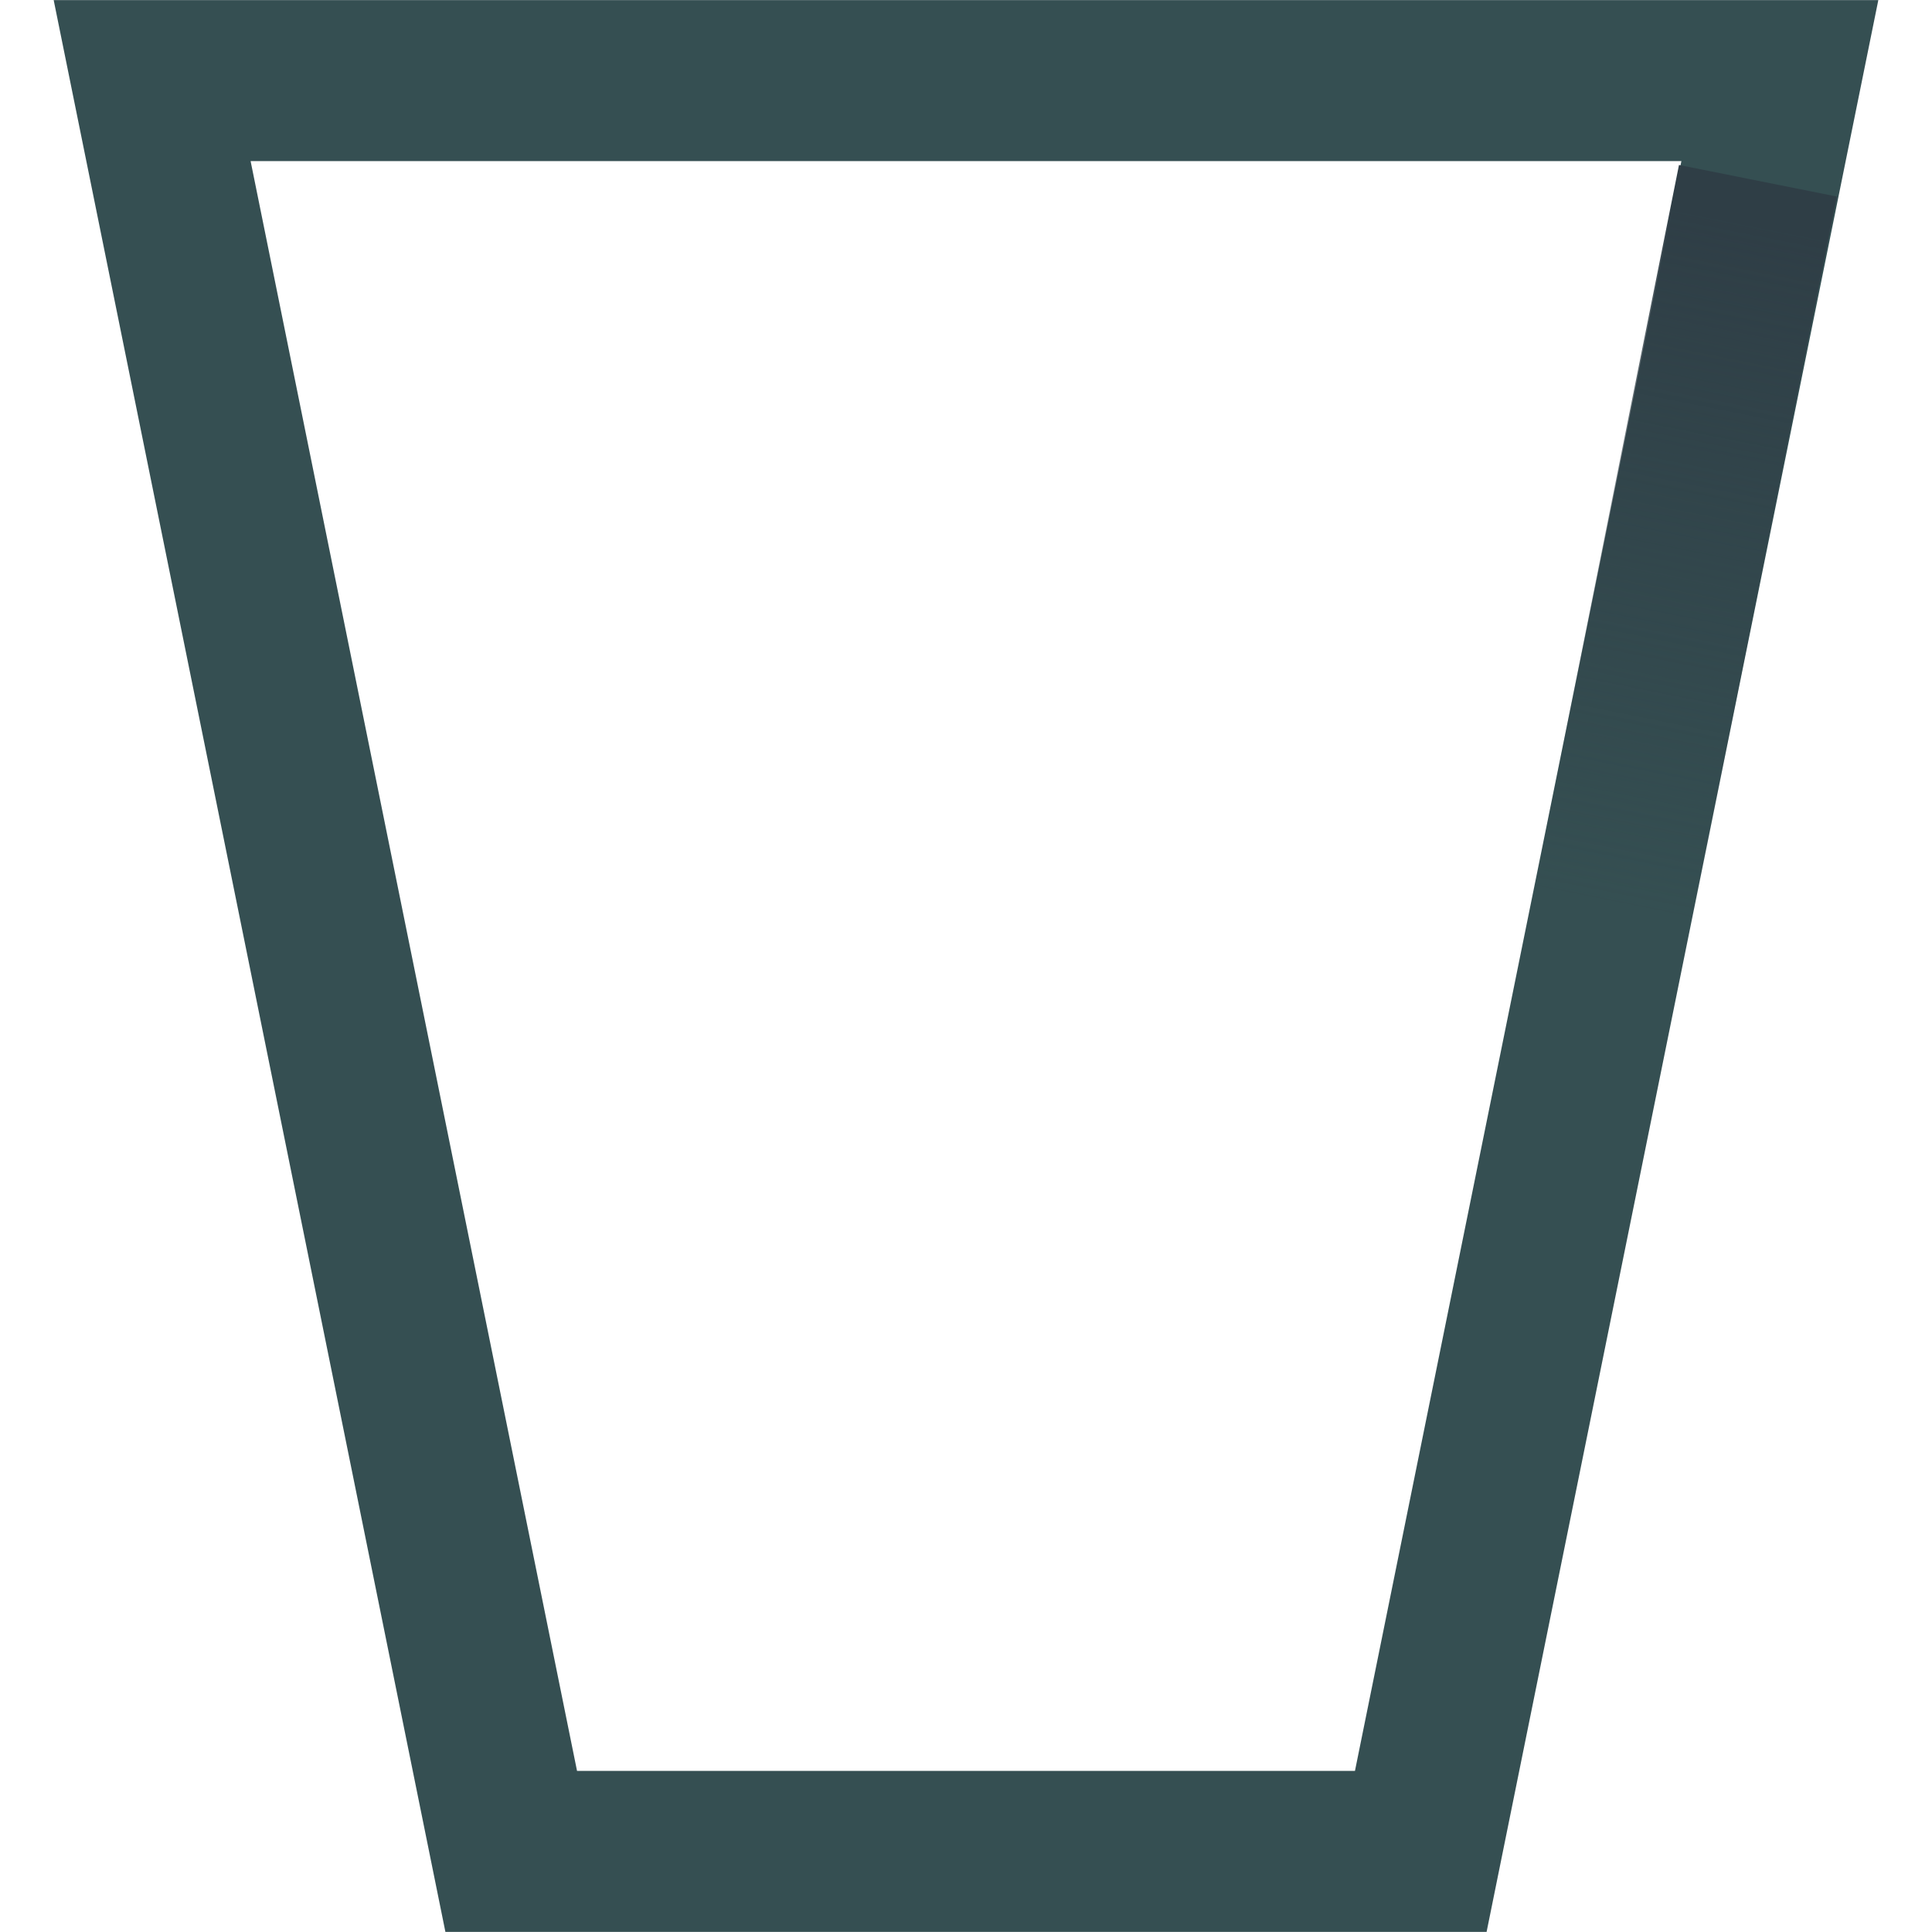 <?xml version="1.0" encoding="UTF-8" standalone="no"?>
<!-- Created with Inkscape (http://www.inkscape.org/) -->

<svg
   width="48"
   height="48"
   viewBox="0 0 48 48"
   version="1.1"
   id="svg5"
   inkscape:version="1.1.1 (3bf5ae0d25, 2021-09-20)"
   sodipodi:docname="bitbucket.svg"
   xmlns:inkscape="http://www.inkscape.org/namespaces/inkscape"
   xmlns:sodipodi="http://sodipodi.sourceforge.net/DTD/sodipodi-0.dtd"
   xmlns:xlink="http://www.w3.org/1999/xlink"
   xmlns="http://www.w3.org/2000/svg"
   xmlns:svg="http://www.w3.org/2000/svg">
  <sodipodi:namedview
     id="namedview7"
     pagecolor="#505050"
     bordercolor="#ffffff"
     borderopacity="1"
     inkscape:pageshadow="0"
     inkscape:pageopacity="0"
     inkscape:pagecheckerboard="1"
     inkscape:document-units="px"
     showgrid="false"
     inkscape:zoom="10.770833"
     inkscape:cx="23.628627"
     inkscape:cy="11.001934"
     inkscape:window-width="1366"
     inkscape:window-height="697"
     inkscape:window-x="-8"
     inkscape:window-y="-8"
     inkscape:window-maximized="1"
     inkscape:current-layer="layer1" />
  <defs
     id="defs2">
    <linearGradient
       inkscape:collect="always"
       id="linearGradient2800">
      <stop
         style="stop-color:#2f3e46;stop-opacity:0"
         offset="0"
         id="stop2796" />
      <stop
         style="stop-color:#2f3e46;stop-opacity:1"
         offset="1"
         id="stop2798" />
    </linearGradient>
    <linearGradient
       inkscape:collect="always"
       xlink:href="#linearGradient2800"
       id="linearGradient2802"
       x1="40.356"
       y1="21.467"
       x2="43.731"
       y2="4.492"
       gradientUnits="userSpaceOnUse"
       gradientTransform="translate(-0.279,1.021)" />
  </defs>
  <g
     inkscape:label="Layer 1"
     inkscape:groupmode="layer"
     id="layer1">
    <path
       id="rect846"
       style="fill:none;fill-opacity:1;fill-rule:evenodd;stroke:#354f52;stroke-width:4;stroke-linecap:square;stroke-linejoin:miter;stroke-miterlimit:4;stroke-dasharray:none;stroke-opacity:1"
       d="M 3.78,2.003 H 44.22 L 35.299,45.997 H 12.701 Z"
       sodipodi:nodetypes="ccccc" />
    <path
       style="fill:none;stroke:url(#linearGradient2802);stroke-width:4;stroke-linecap:butt;stroke-linejoin:miter;stroke-miterlimit:4;stroke-dasharray:none;stroke-opacity:1"
       d="m 43.675,4.491 -3.598,17.997 c 3.598,-17.997 0,0 3.598,-17.997 v -3e-7"
       id="path1837"
       sodipodi:nodetypes="cccc" />
  </g>
</svg>
